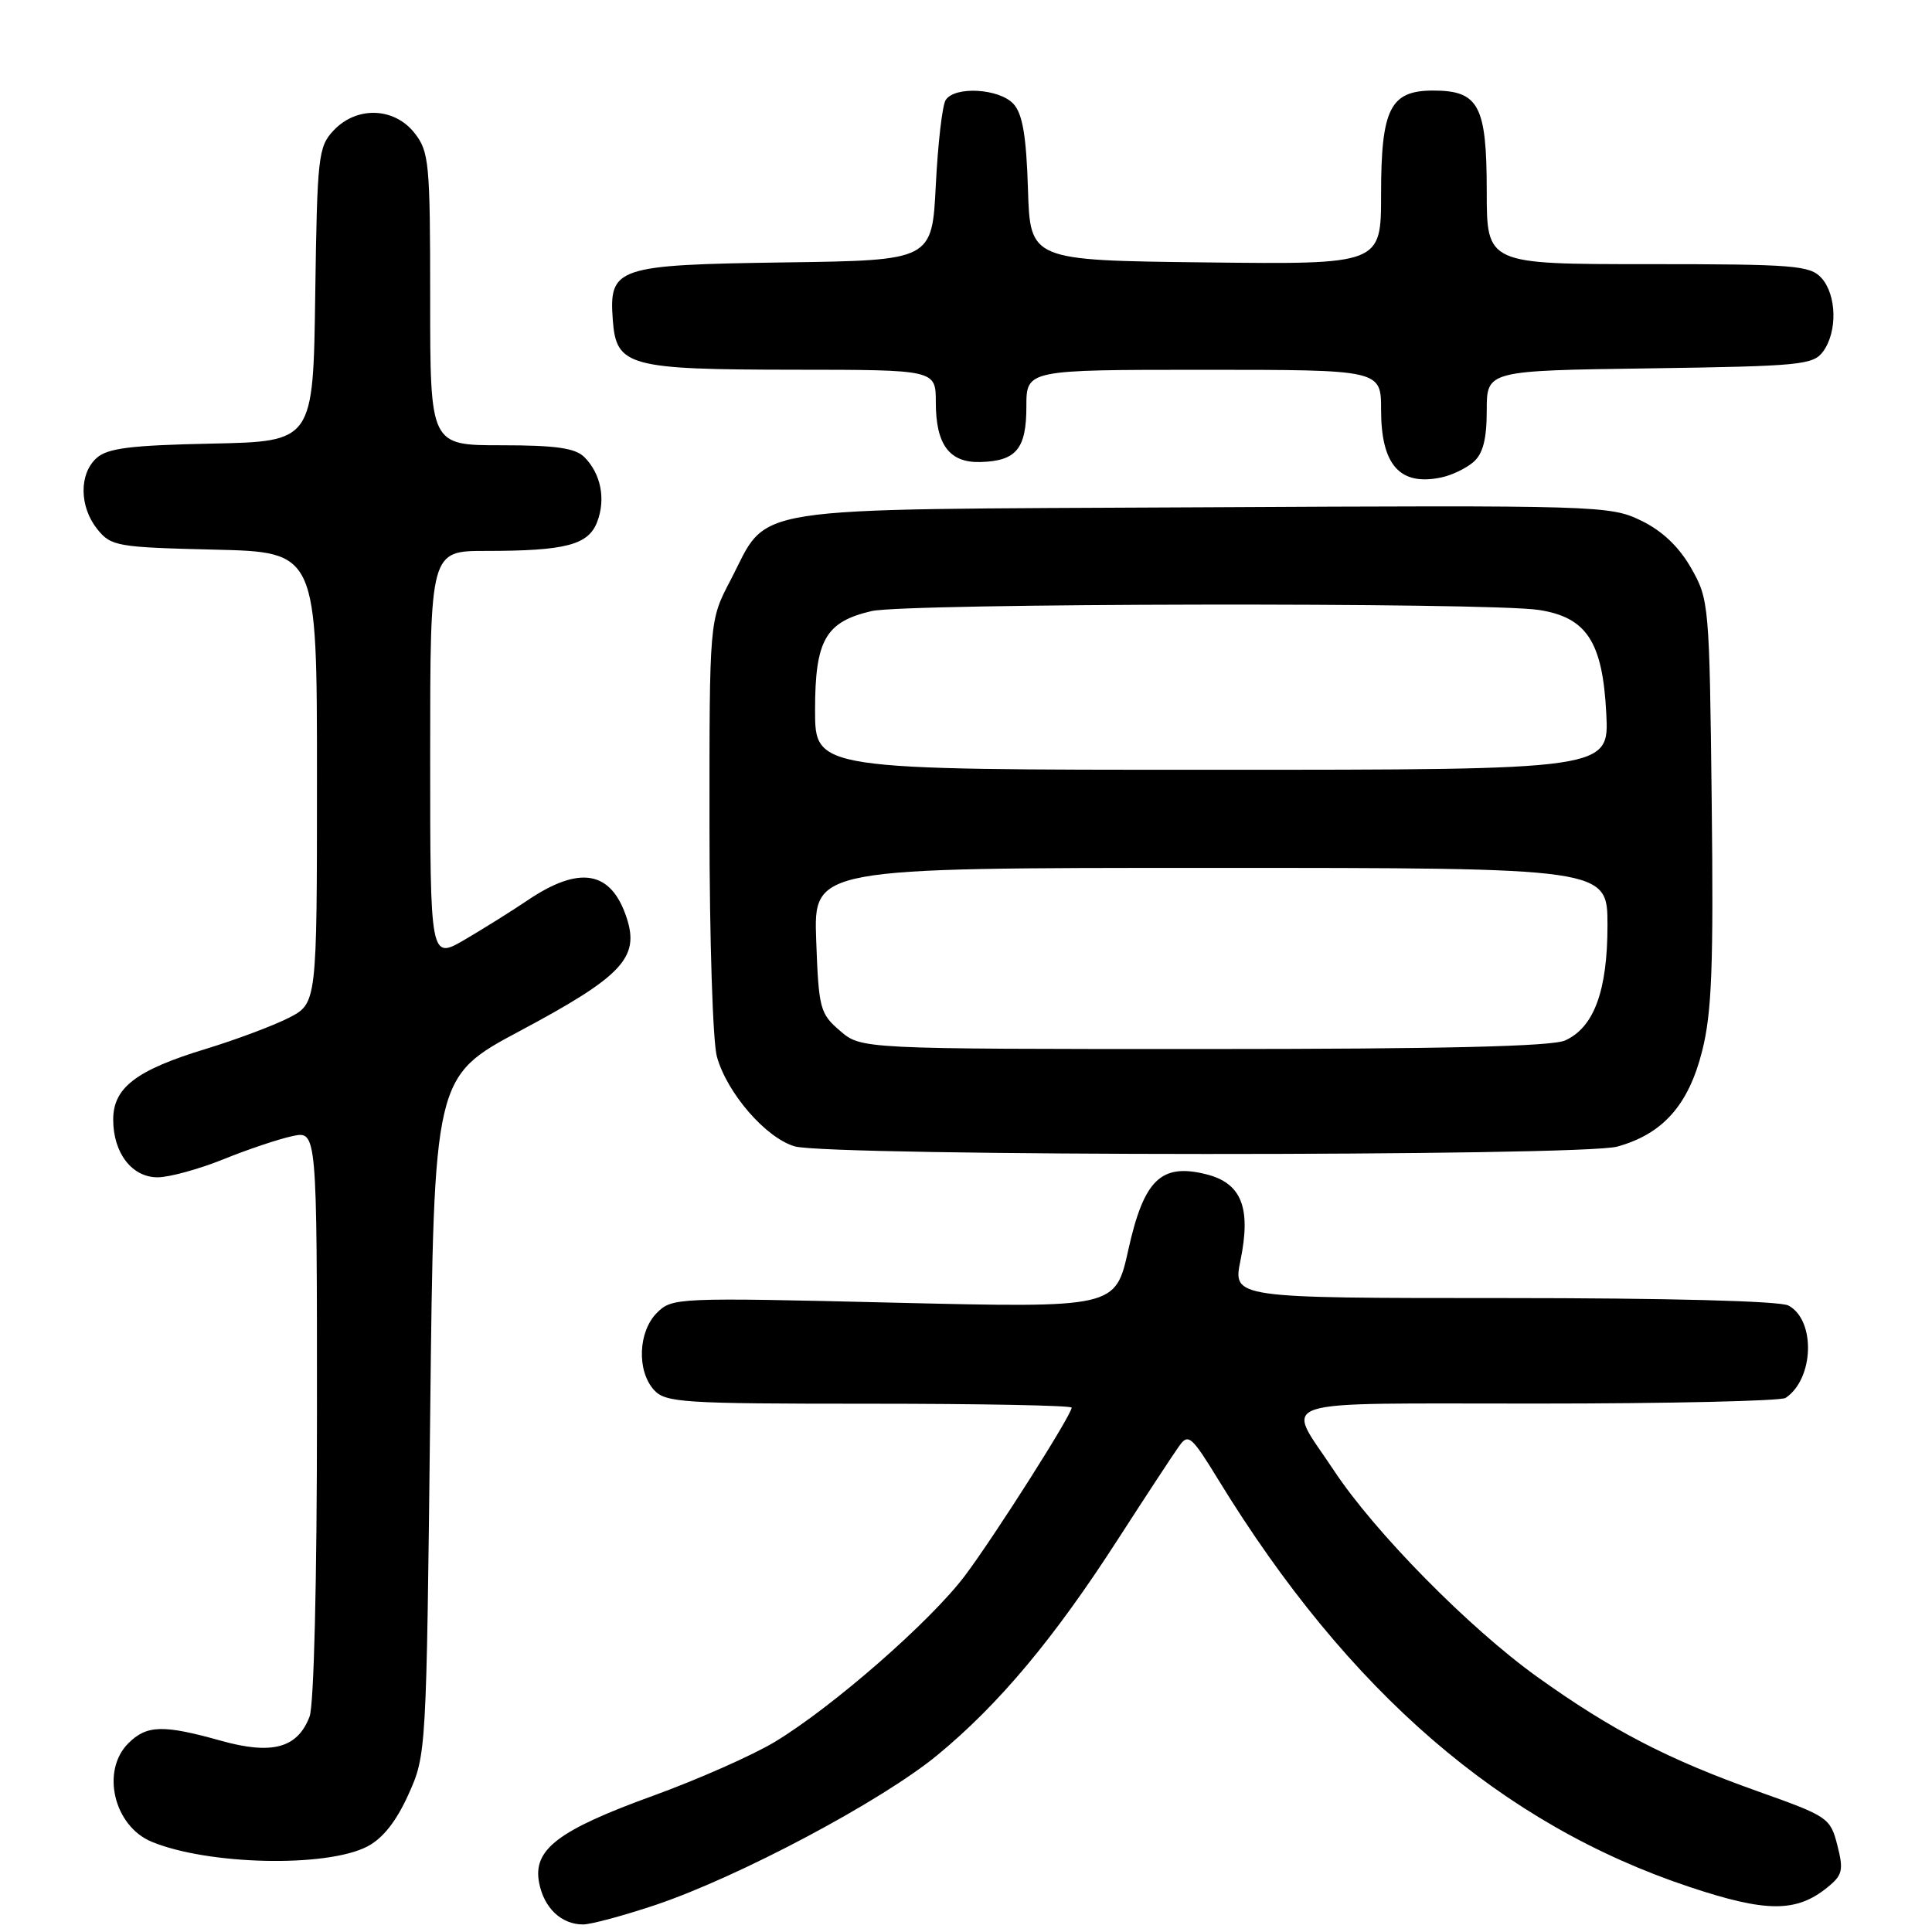 <?xml version="1.0" encoding="UTF-8" standalone="no"?>
<!DOCTYPE svg PUBLIC "-//W3C//DTD SVG 1.1//EN" "http://www.w3.org/Graphics/SVG/1.1/DTD/svg11.dtd" >
<svg xmlns="http://www.w3.org/2000/svg" xmlns:xlink="http://www.w3.org/1999/xlink" version="1.1" viewBox="0 0 256 256">
 <g >
 <path fill="currentColor"
d=" M 86.82 252.43 C 97.85 248.73 116.84 238.64 124.22 232.55 C 132.37 225.83 139.64 217.14 148.11 204.00 C 151.84 198.22 155.49 192.66 156.23 191.63 C 157.46 189.90 157.87 190.25 161.47 196.13 C 178.67 224.20 199.01 241.77 223.90 250.04 C 234.05 253.42 238.02 253.43 242.14 250.09 C 244.15 248.46 244.30 247.82 243.46 244.51 C 242.53 240.87 242.22 240.67 233.00 237.39 C 221.03 233.14 213.58 229.28 203.70 222.20 C 194.66 215.72 182.14 203.01 176.74 194.83 C 170.32 185.10 167.57 186.00 203.64 185.98 C 221.16 185.98 236.00 185.64 236.60 185.23 C 240.37 182.72 240.61 174.93 236.98 172.99 C 235.86 172.39 221.05 172.00 199.24 172.00 C 163.35 172.00 163.35 172.00 164.37 167.01 C 165.80 160.00 164.51 156.76 159.80 155.59 C 153.84 154.11 151.57 156.32 149.51 165.60 C 147.80 173.31 147.80 173.31 118.44 172.61 C 89.73 171.92 89.05 171.95 87.05 173.95 C 84.56 176.44 84.36 181.63 86.65 184.17 C 88.18 185.86 90.42 186.00 115.15 186.00 C 129.92 186.00 142.00 186.23 142.00 186.52 C 142.00 187.48 131.84 203.47 127.88 208.76 C 123.33 214.81 110.41 226.12 102.70 230.79 C 99.79 232.55 92.55 235.76 86.61 237.92 C 73.91 242.52 70.57 245.08 71.44 249.50 C 72.09 252.83 74.39 255.00 77.26 255.00 C 78.30 255.00 82.60 253.84 86.82 252.43 Z  M 48.65 244.68 C 50.71 243.62 52.50 241.36 54.11 237.80 C 56.49 232.52 56.50 232.31 57.00 187.59 C 57.50 142.68 57.50 142.68 68.92 136.59 C 82.45 129.37 84.78 126.89 83.03 121.60 C 80.97 115.34 76.78 114.63 69.81 119.36 C 67.86 120.68 64.18 122.98 61.63 124.48 C 57.00 127.19 57.00 127.19 57.00 100.10 C 57.00 73.00 57.00 73.00 64.37 73.00 C 74.95 73.00 77.97 72.21 79.13 69.15 C 80.29 66.12 79.62 62.76 77.43 60.57 C 76.22 59.37 73.66 59.00 66.43 59.00 C 57.00 59.00 57.00 59.00 57.00 39.63 C 57.00 21.56 56.86 20.09 54.93 17.63 C 52.23 14.20 47.25 14.04 44.20 17.29 C 42.17 19.45 42.03 20.70 41.77 39.04 C 41.50 58.50 41.50 58.50 28.05 58.78 C 17.31 59.00 14.23 59.39 12.80 60.69 C 10.45 62.80 10.51 67.17 12.91 70.14 C 14.72 72.38 15.53 72.52 28.41 72.83 C 42.00 73.15 42.00 73.15 42.00 103.06 C 42.00 132.96 42.00 132.96 38.24 134.88 C 36.17 135.93 31.23 137.78 27.26 138.99 C 18.05 141.79 15.00 144.12 15.00 148.35 C 15.00 152.78 17.48 156.00 20.88 156.00 C 22.41 156.00 26.32 154.93 29.58 153.62 C 32.83 152.30 36.96 150.92 38.75 150.54 C 42.00 149.84 42.00 149.84 42.00 187.36 C 42.00 209.43 41.60 225.93 41.02 227.45 C 39.43 231.64 36.05 232.56 29.22 230.64 C 21.61 228.51 19.43 228.57 17.00 231.00 C 13.35 234.65 15.09 241.96 20.09 244.04 C 27.56 247.13 43.23 247.48 48.65 244.68 Z  M 214.30 151.93 C 220.35 150.25 223.75 146.41 225.55 139.24 C 226.83 134.16 227.06 127.99 226.81 106.24 C 226.51 80.02 226.45 79.42 224.07 75.25 C 222.45 72.42 220.23 70.32 217.43 68.97 C 213.34 66.99 211.79 66.94 159.19 67.22 C 97.39 67.54 102.06 66.81 96.75 76.97 C 94.00 82.23 94.00 82.23 94.01 109.36 C 94.01 124.29 94.45 138.07 94.99 140.00 C 96.33 144.85 101.49 150.79 105.31 151.90 C 109.90 153.22 209.53 153.26 214.30 151.93 Z  M 195.25 61.21 C 196.50 60.12 197.00 58.19 197.00 54.40 C 197.00 49.11 197.00 49.11 218.58 48.81 C 238.60 48.52 240.27 48.36 241.58 46.56 C 243.49 43.94 243.37 39.07 241.35 36.83 C 239.84 35.17 237.75 35.00 218.35 35.00 C 197.00 35.00 197.00 35.00 197.00 25.33 C 197.00 13.97 195.95 12.00 189.90 12.00 C 184.21 12.00 183.00 14.40 183.00 25.74 C 183.00 35.04 183.00 35.04 159.75 34.77 C 136.50 34.50 136.50 34.50 136.21 25.03 C 135.99 18.04 135.50 15.10 134.30 13.78 C 132.44 11.73 126.52 11.37 125.31 13.25 C 124.86 13.94 124.28 19.00 124.00 24.50 C 123.50 34.50 123.50 34.50 104.05 34.77 C 81.65 35.09 80.68 35.41 81.20 42.42 C 81.65 48.53 83.26 48.97 105.25 48.99 C 124.00 49.00 124.00 49.00 124.00 53.31 C 124.00 58.93 125.80 61.34 129.92 61.22 C 134.66 61.09 136.00 59.47 136.00 53.88 C 136.00 49.00 136.00 49.00 159.50 49.00 C 183.00 49.00 183.00 49.00 183.00 54.31 C 183.00 61.63 185.50 64.43 191.00 63.26 C 192.38 62.97 194.29 62.05 195.25 61.21 Z  M 111.31 136.59 C 108.65 134.31 108.48 133.66 108.15 124.59 C 107.81 115.00 107.81 115.00 160.40 115.00 C 213.00 115.00 213.00 115.00 213.00 122.60 C 213.00 131.27 211.22 136.12 207.40 137.86 C 205.65 138.66 191.33 139.00 159.51 139.00 C 114.11 139.00 114.11 139.00 111.31 136.59 Z  M 108.00 94.11 C 108.00 84.81 109.38 82.39 115.50 80.97 C 120.04 79.92 197.17 79.79 203.90 80.82 C 210.25 81.80 212.36 85.04 212.84 94.55 C 213.22 102.00 213.22 102.00 160.61 102.00 C 108.00 102.00 108.00 102.00 108.00 94.11 Z "/>
</g>
</svg>